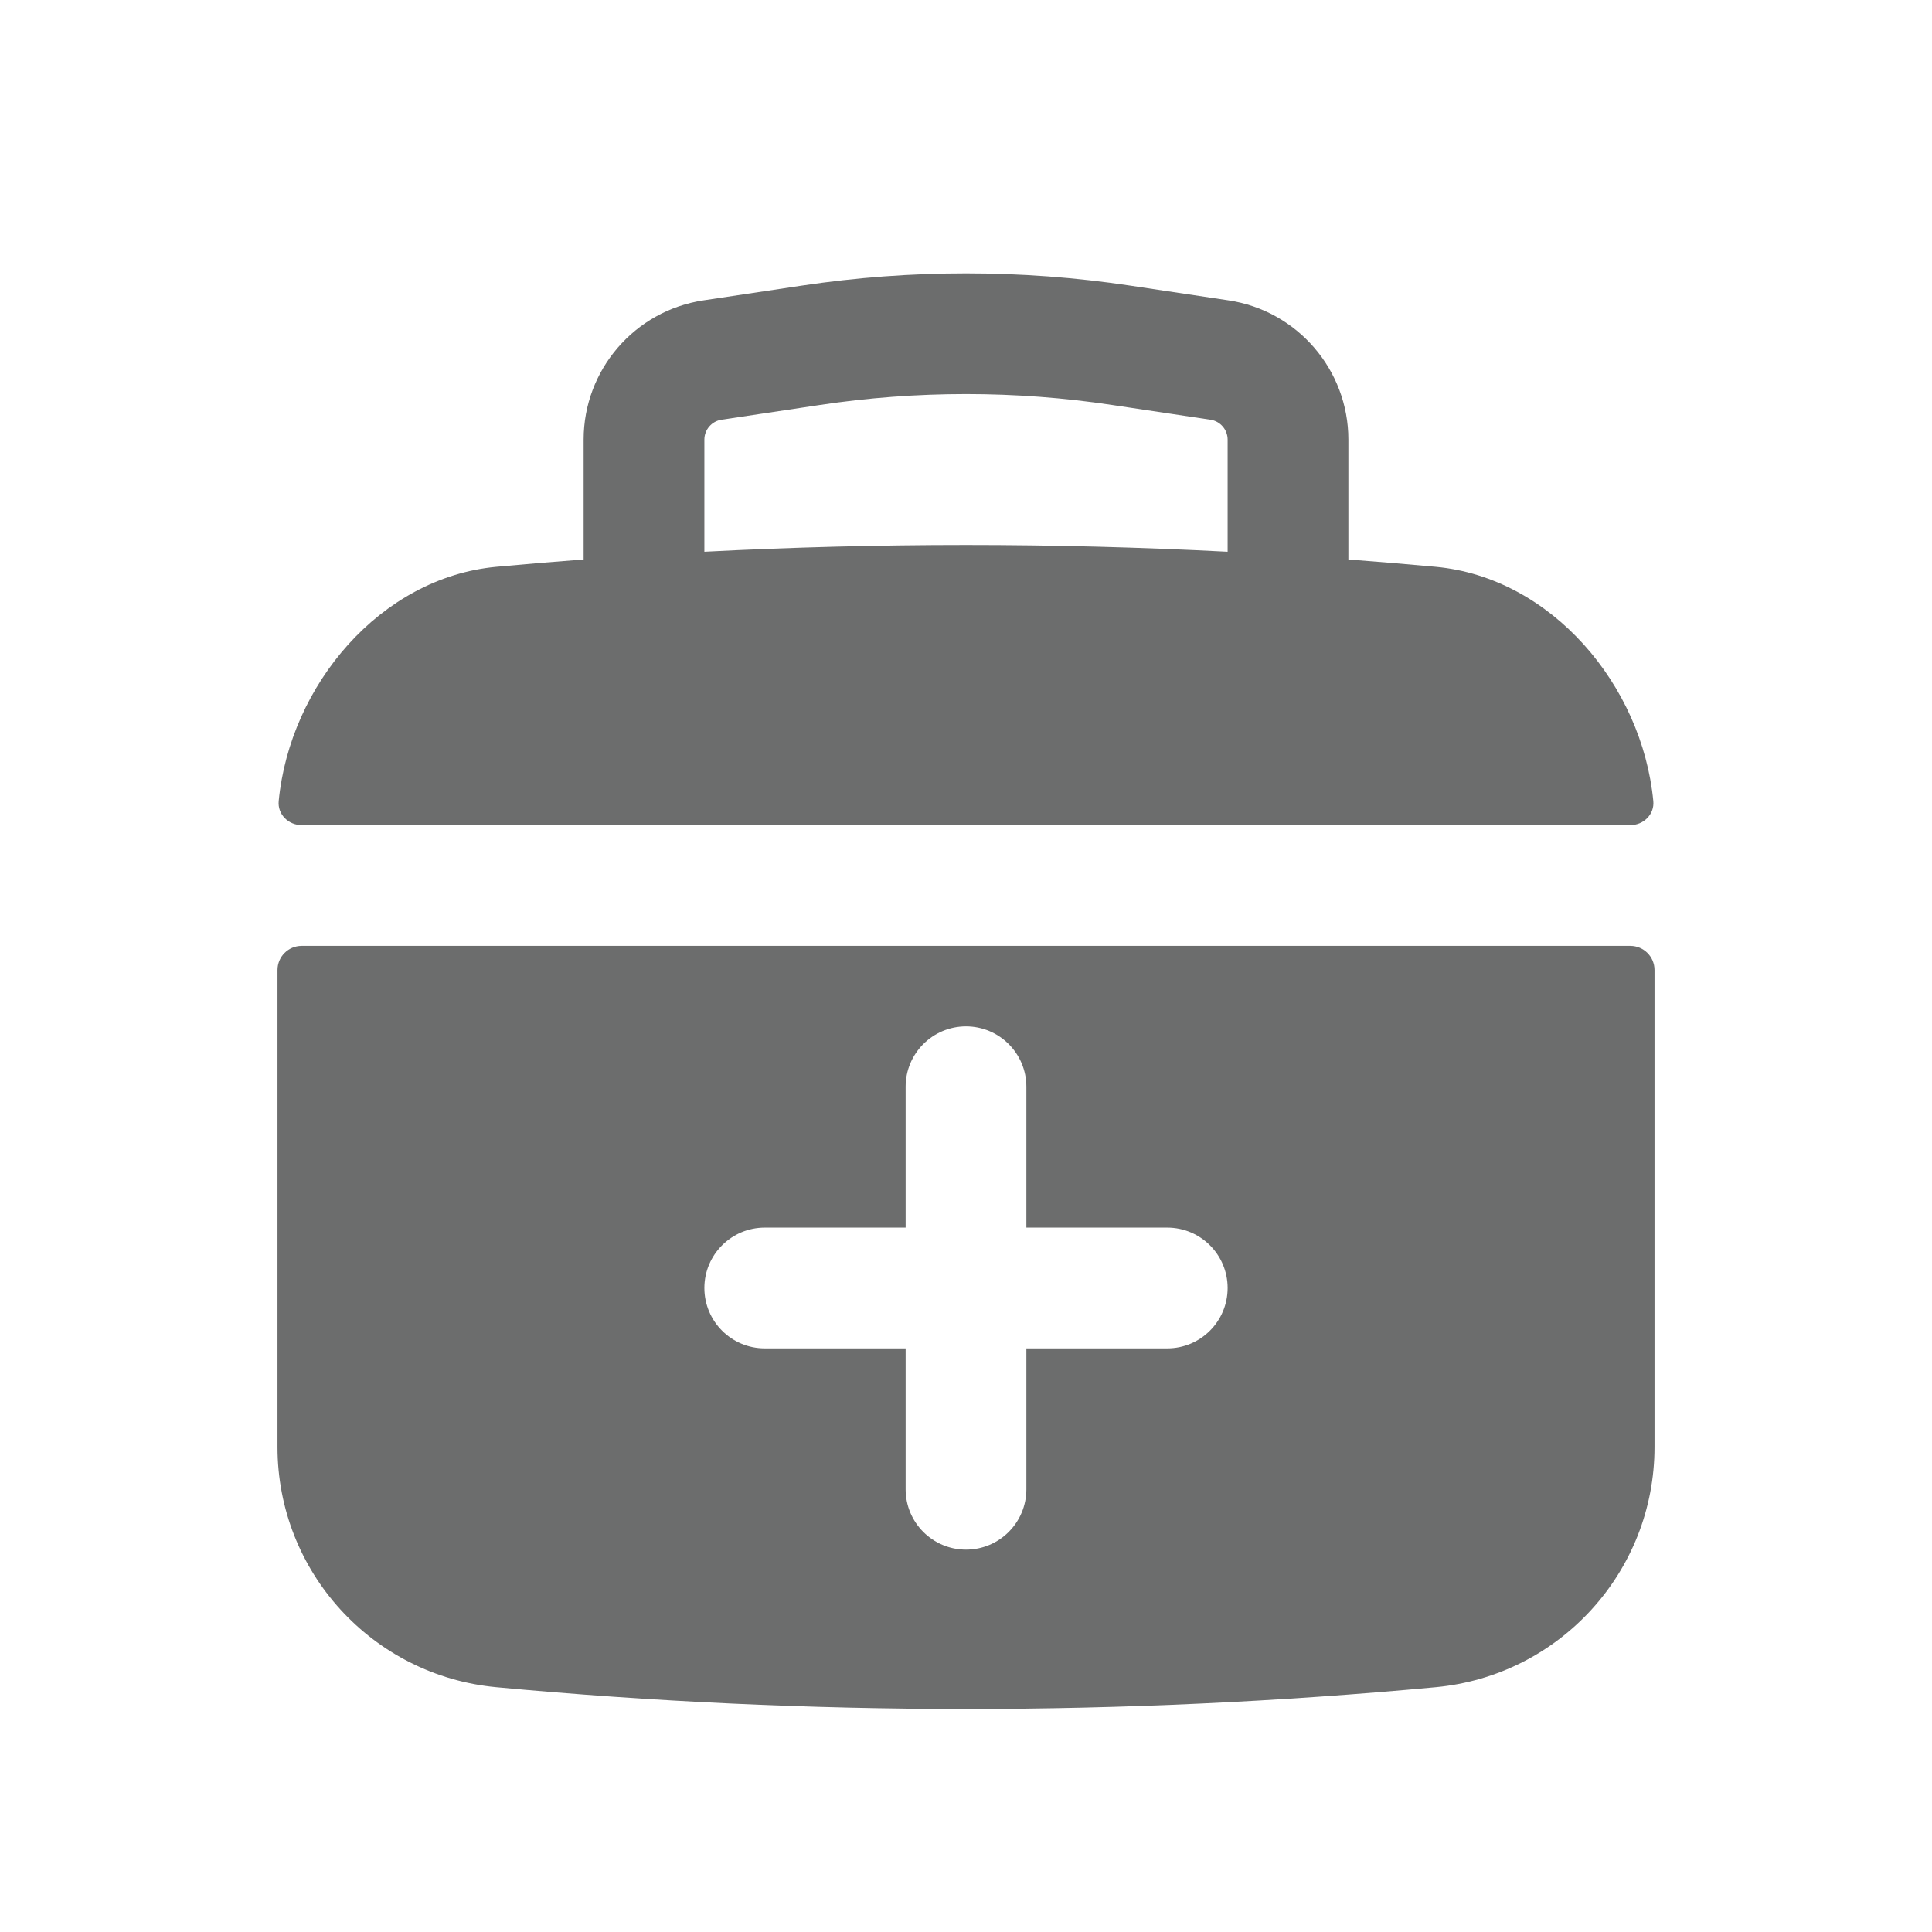<svg width="24" height="24" viewBox="0 0 24 24" fill="none" xmlns="http://www.w3.org/2000/svg">
<path fill-rule="evenodd" clip-rule="evenodd" d="M7.25 5.461V6.95C6.888 6.977 6.527 7.008 6.166 7.041C4.725 7.175 3.601 8.512 3.462 9.951C3.446 10.115 3.582 10.25 3.747 10.25H20.253C20.418 10.25 20.554 10.115 20.538 9.951C20.399 8.512 19.275 7.175 17.834 7.041C17.473 7.008 17.112 6.977 16.75 6.95V5.461C16.75 4.595 16.116 3.859 15.26 3.731L14.04 3.548C12.688 3.345 11.313 3.345 9.96 3.548L8.74 3.731C7.884 3.859 7.25 4.595 7.25 5.461ZM13.817 5.031C12.613 4.85 11.388 4.85 10.183 5.031L8.963 5.214C8.841 5.232 8.75 5.338 8.75 5.461V6.854C10.915 6.742 13.085 6.742 15.25 6.854V5.461C15.25 5.338 15.159 5.232 15.037 5.214L13.817 5.031Z" fill="#6C6D6D"/>
<path fill-rule="evenodd" clip-rule="evenodd" d="M20.553 12.05C20.553 11.884 20.418 11.75 20.253 11.75H3.747C3.582 11.75 3.447 11.884 3.447 12.05V17.975C3.447 19.523 4.625 20.815 6.166 20.959C10.047 21.32 13.953 21.32 17.834 20.959C19.375 20.815 20.553 19.523 20.553 17.975V12.05ZM9.5 15.25C9.086 15.25 8.75 15.586 8.75 16C8.75 16.414 9.086 16.75 9.5 16.75H11.25V18.5C11.25 18.914 11.586 19.25 12 19.25C12.414 19.25 12.75 18.914 12.75 18.5V16.75H14.5C14.914 16.75 15.25 16.414 15.25 16C15.25 15.586 14.914 15.25 14.5 15.25H12.75V13.5C12.75 13.086 12.414 12.75 12 12.75C11.586 12.75 11.25 13.086 11.25 13.5V15.25H9.5Z" fill="#6C6D6D"/>
</svg>
